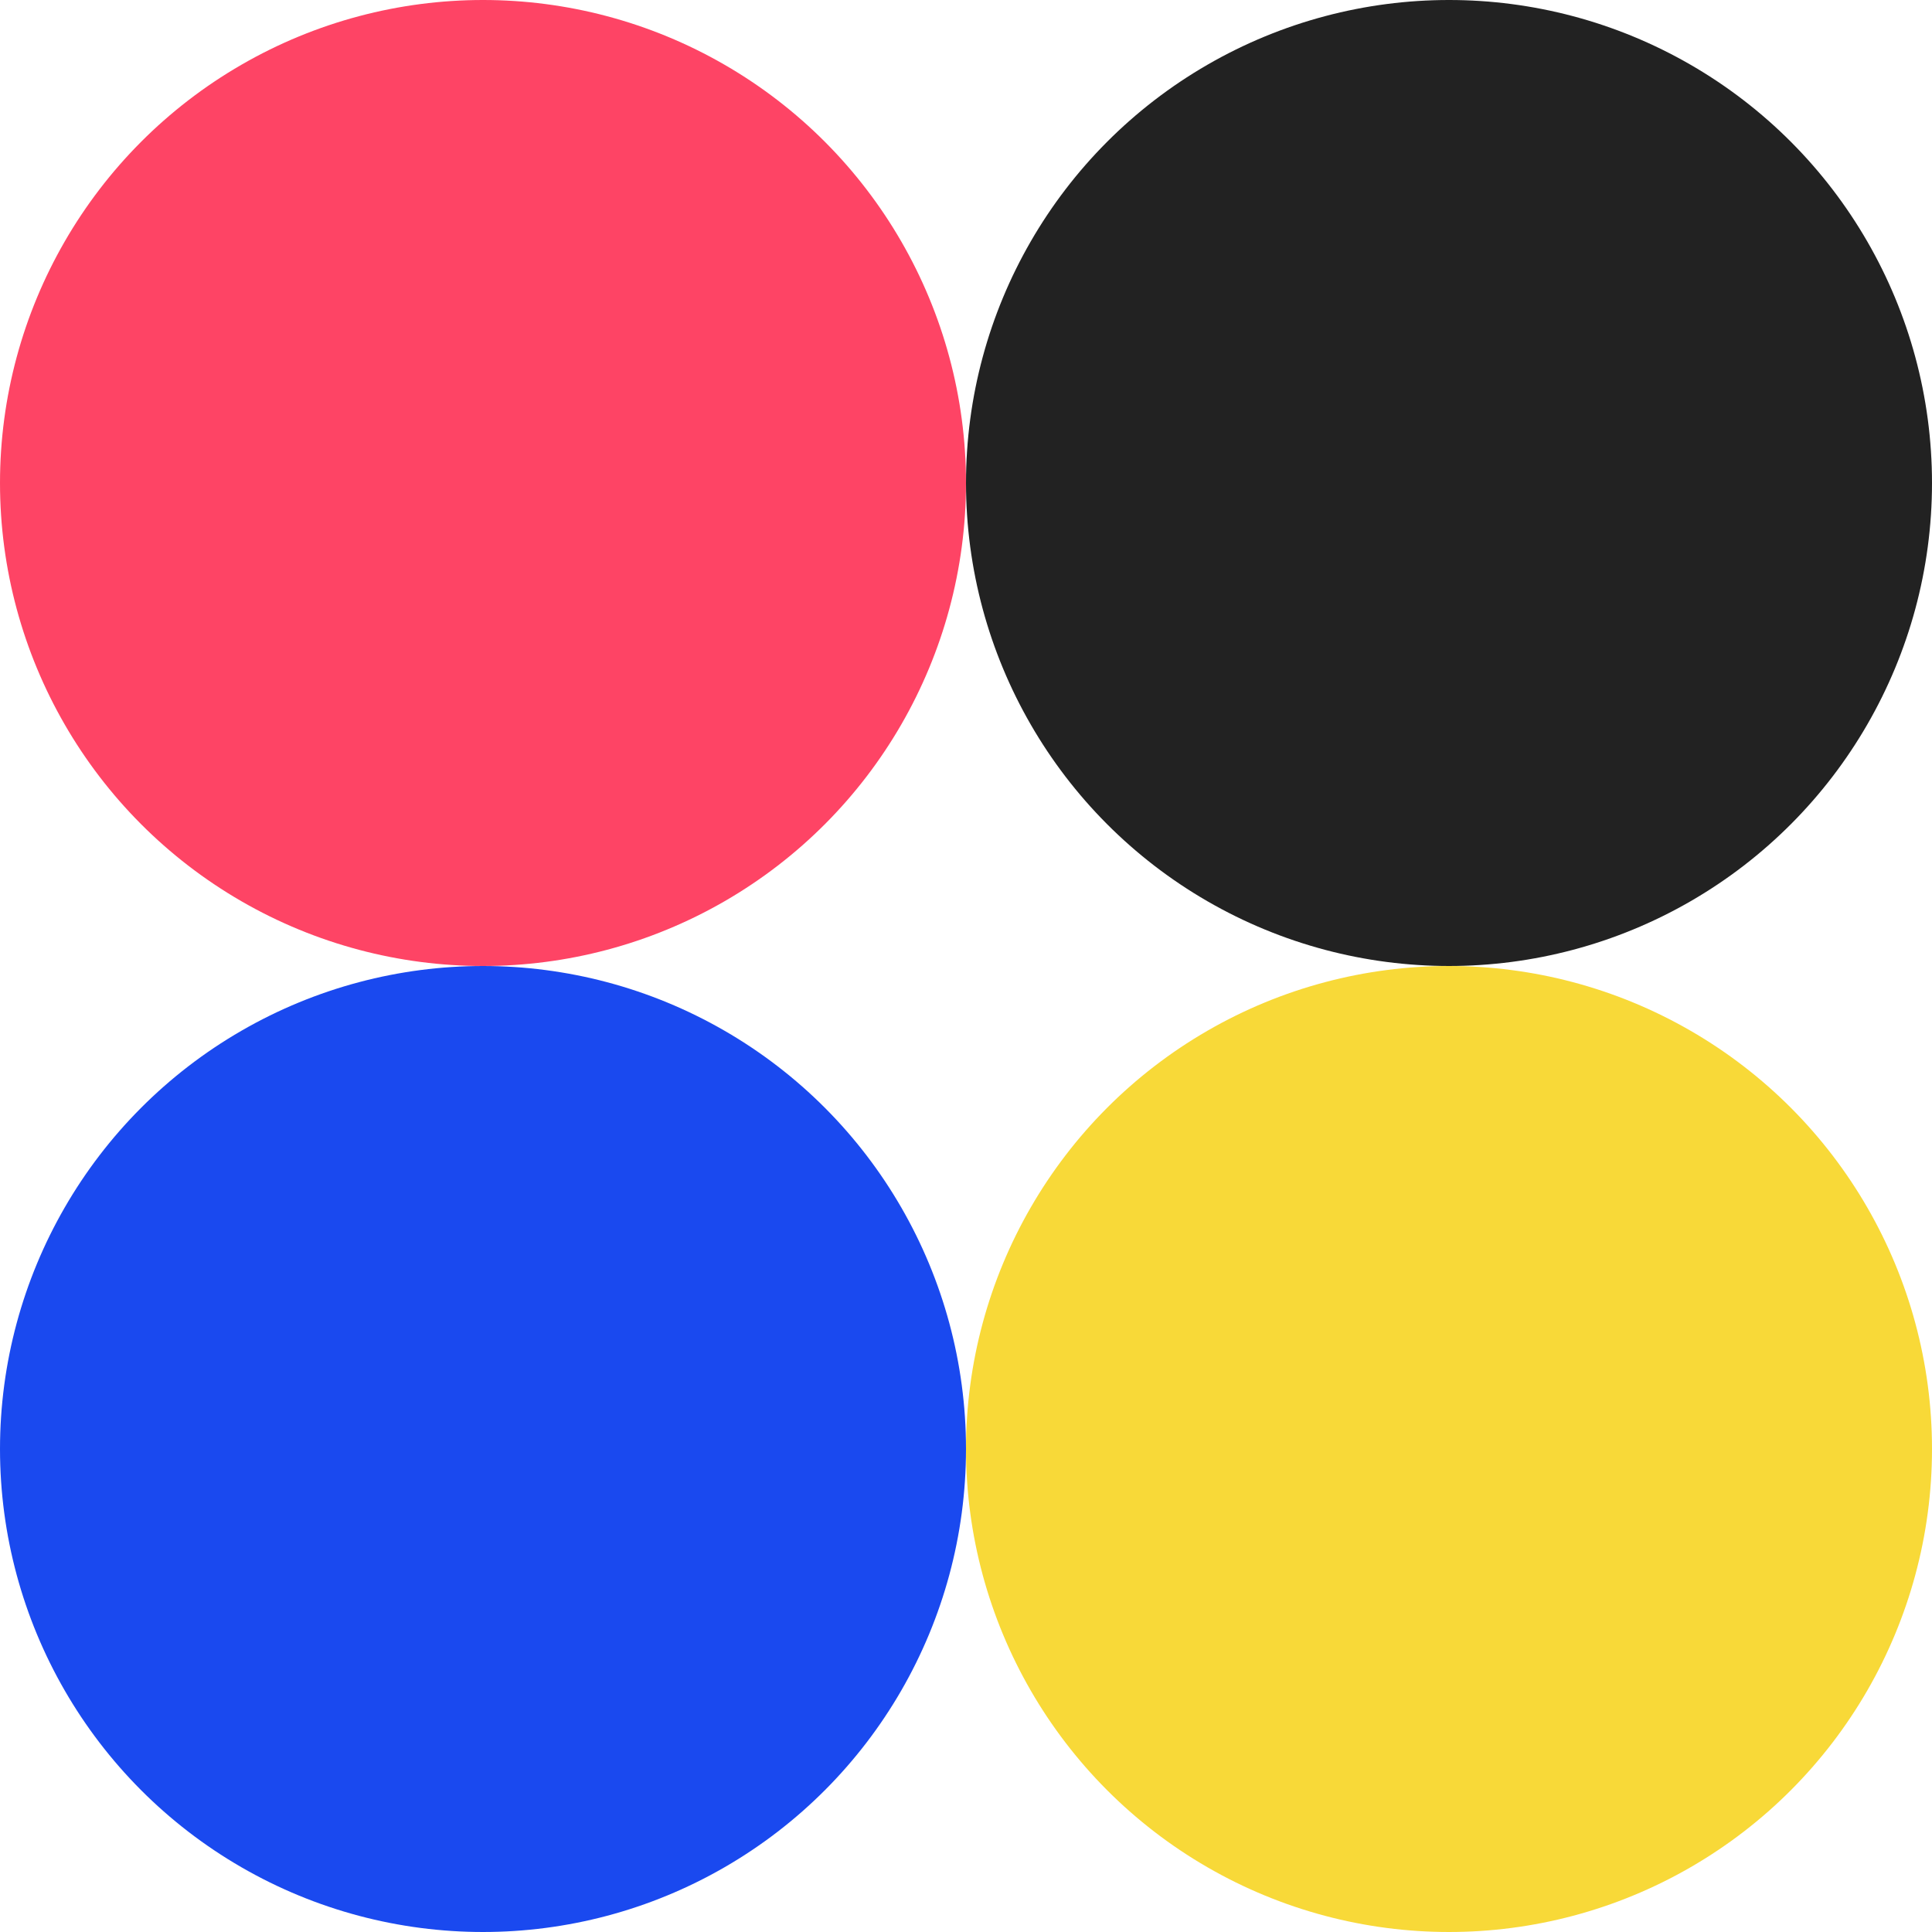<svg width="40" height="40" viewBox="0 0 40 40" fill="none" xmlns="http://www.w3.org/2000/svg">
<circle cx="10" cy="10" r="10" fill="#FE4465"/>
<circle cx="10" cy="30" r="10" fill="#1A49EF"/>
<circle cx="30" cy="10" r="10" fill="#222222"/>
<circle cx="30" cy="30" r="10" fill="#F8D938"/>
</svg>
